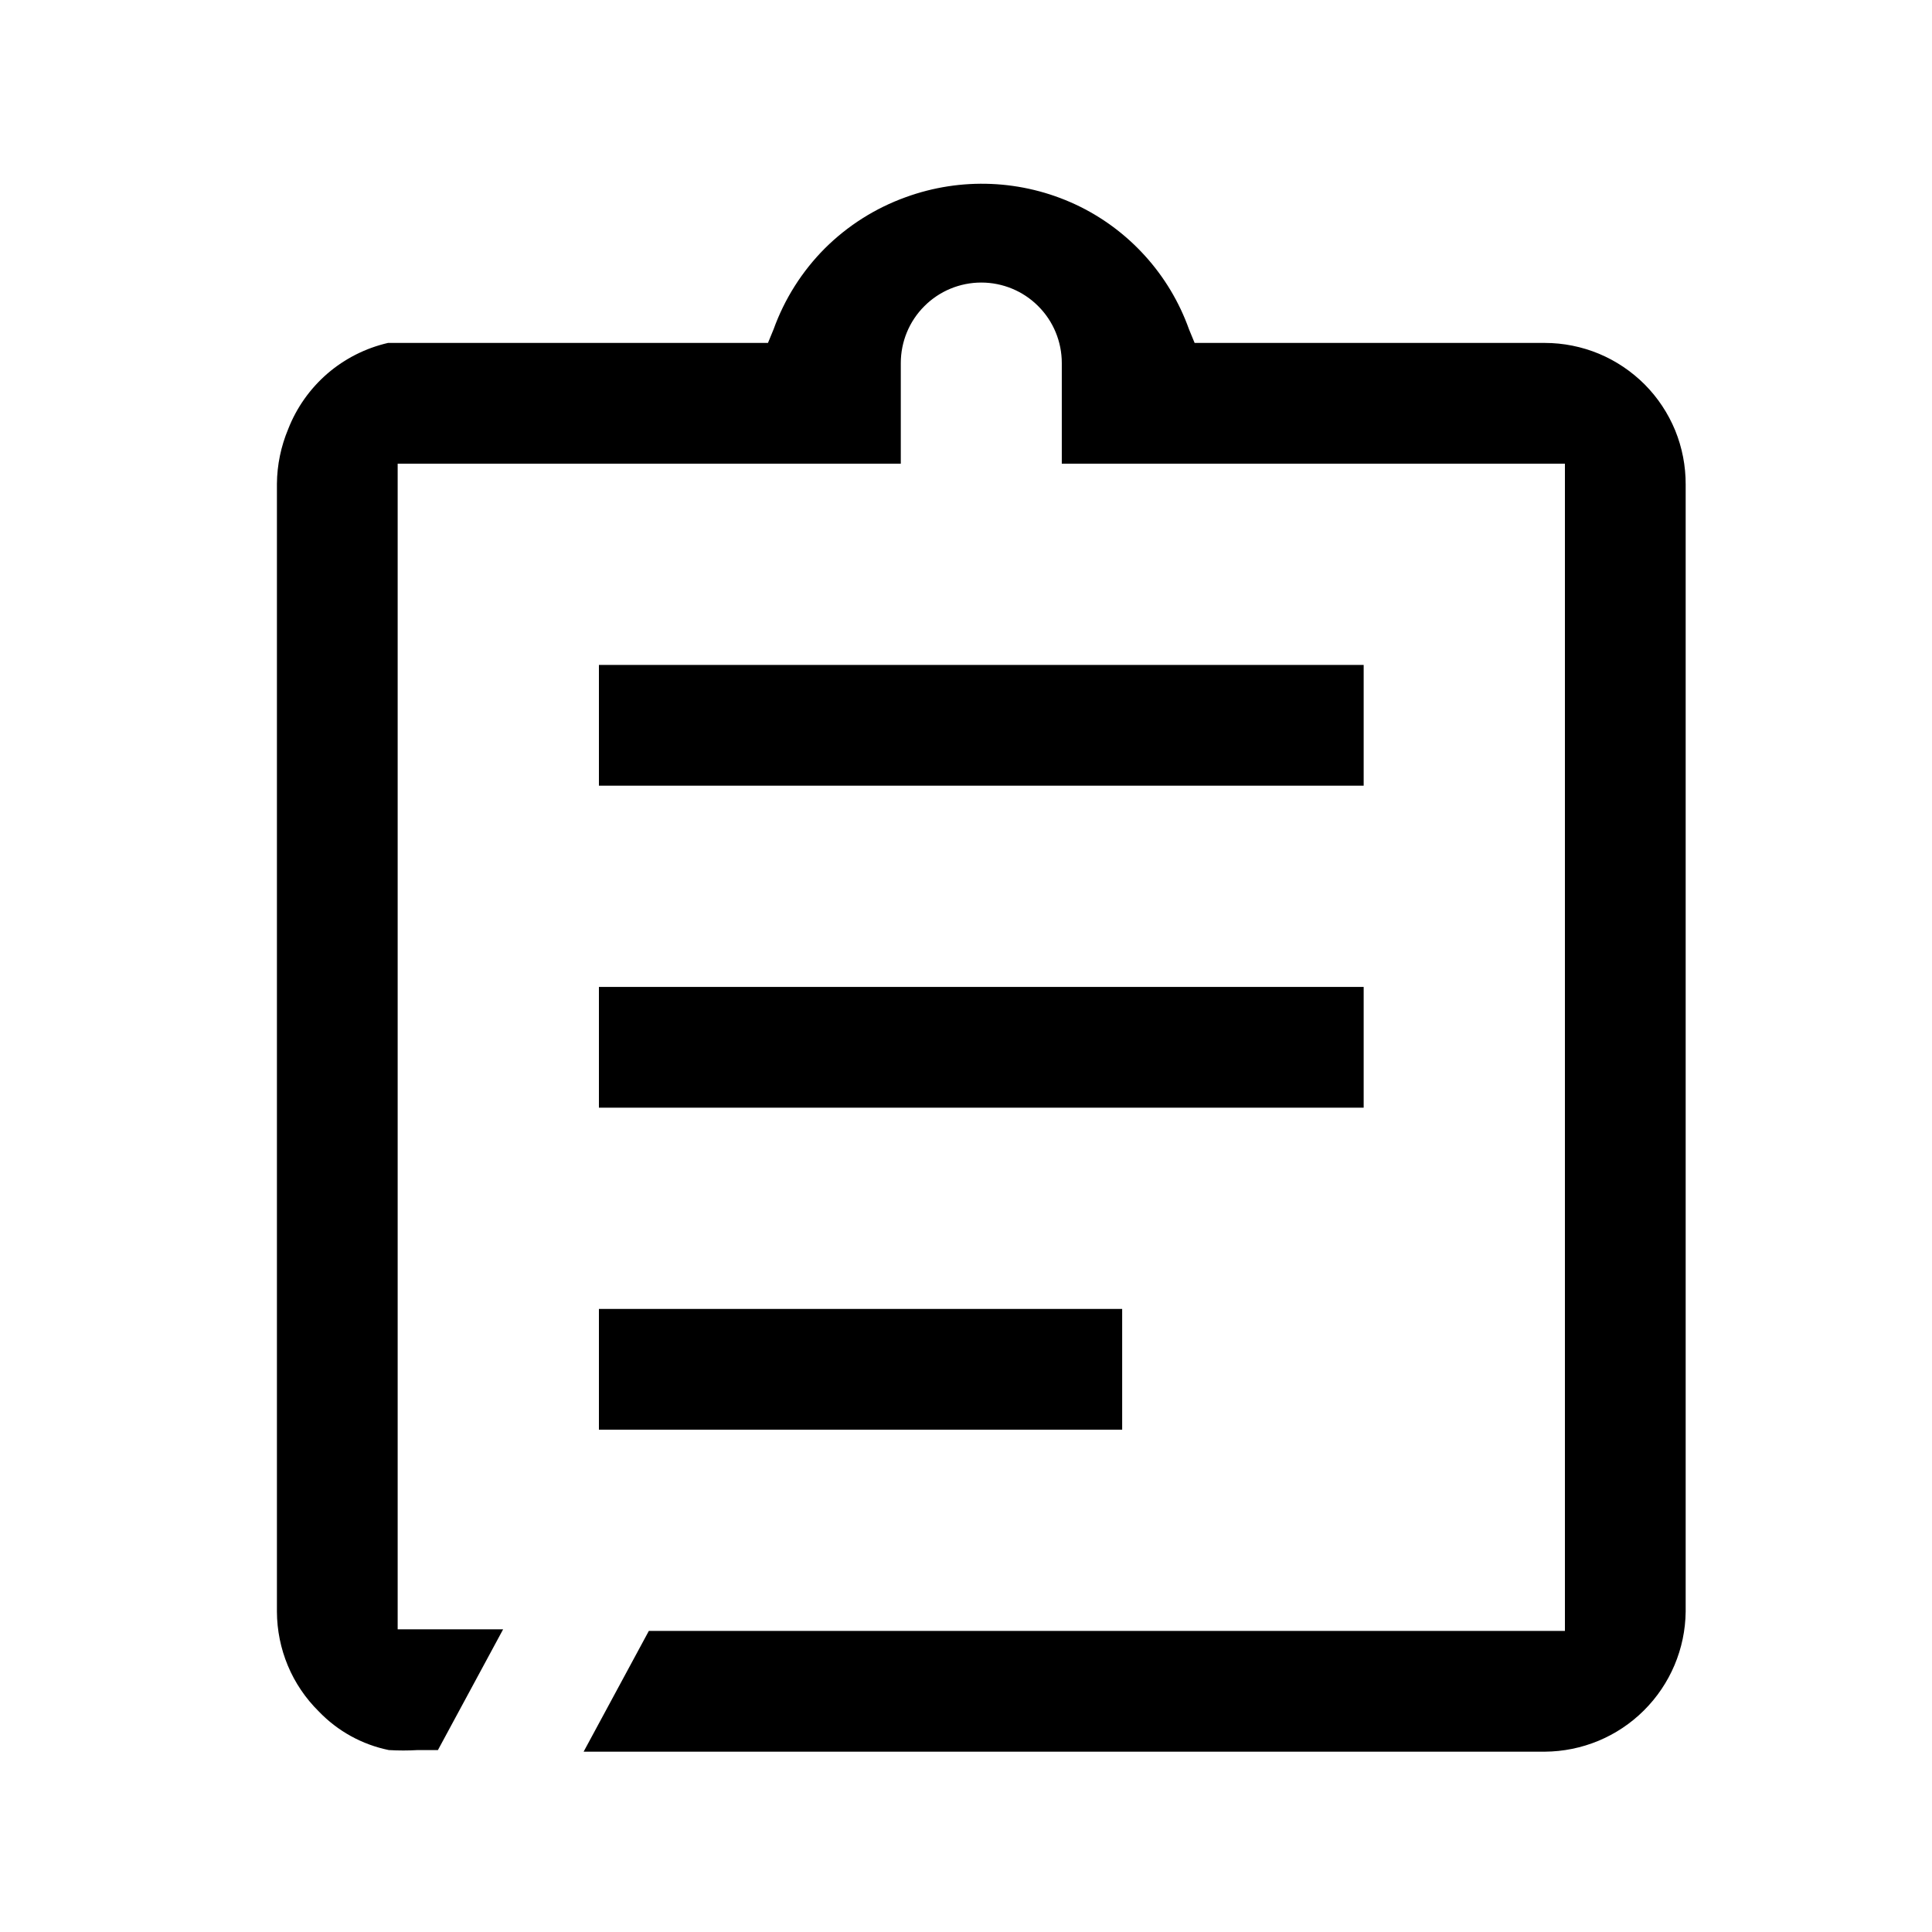 <svg width="24" height="24" viewBox="0 0 24 24" fill="none" xmlns="http://www.w3.org/2000/svg">
<path d="M13.94 16.26H7.44V17.76H13.94V16.26Z" fill="black"/>
<path d="M16.94 12.26H7.44V13.76H16.94V12.26Z" fill="black"/>
<path d="M16.94 8.26H7.44V9.76H16.94V8.26Z" fill="black"/>
<path d="M19.19 4.26H14.84L14.77 4.09C14.649 3.751 14.462 3.44 14.22 3.174C13.978 2.908 13.686 2.692 13.36 2.54C12.696 2.231 11.938 2.199 11.25 2.45C10.873 2.586 10.53 2.803 10.246 3.086C9.963 3.37 9.746 3.713 9.61 4.09L9.54 4.26H4.82C4.542 4.324 4.283 4.455 4.067 4.641C3.851 4.828 3.684 5.064 3.58 5.33C3.49 5.545 3.442 5.776 3.44 6.01V20.02C3.441 20.251 3.487 20.479 3.576 20.692C3.665 20.905 3.796 21.098 3.96 21.26C4.195 21.505 4.498 21.672 4.83 21.74C4.95 21.747 5.07 21.747 5.19 21.74H5.44L6.25 20.24H4.94V5.76H11.19V4.51C11.19 4.245 11.295 3.99 11.483 3.803C11.67 3.615 11.925 3.51 12.19 3.51V3.51C12.455 3.51 12.71 3.615 12.897 3.803C13.085 3.99 13.19 4.245 13.19 4.51V5.76H19.44V20.26H8.06L7.25 21.76H19.19C19.652 21.757 20.094 21.574 20.421 21.248C20.748 20.923 20.935 20.482 20.94 20.02V6.02C20.941 5.789 20.897 5.561 20.81 5.347C20.722 5.134 20.594 4.94 20.431 4.776C20.268 4.613 20.075 4.483 19.862 4.394C19.649 4.306 19.421 4.26 19.19 4.26Z" fill="black"/>
</svg>
